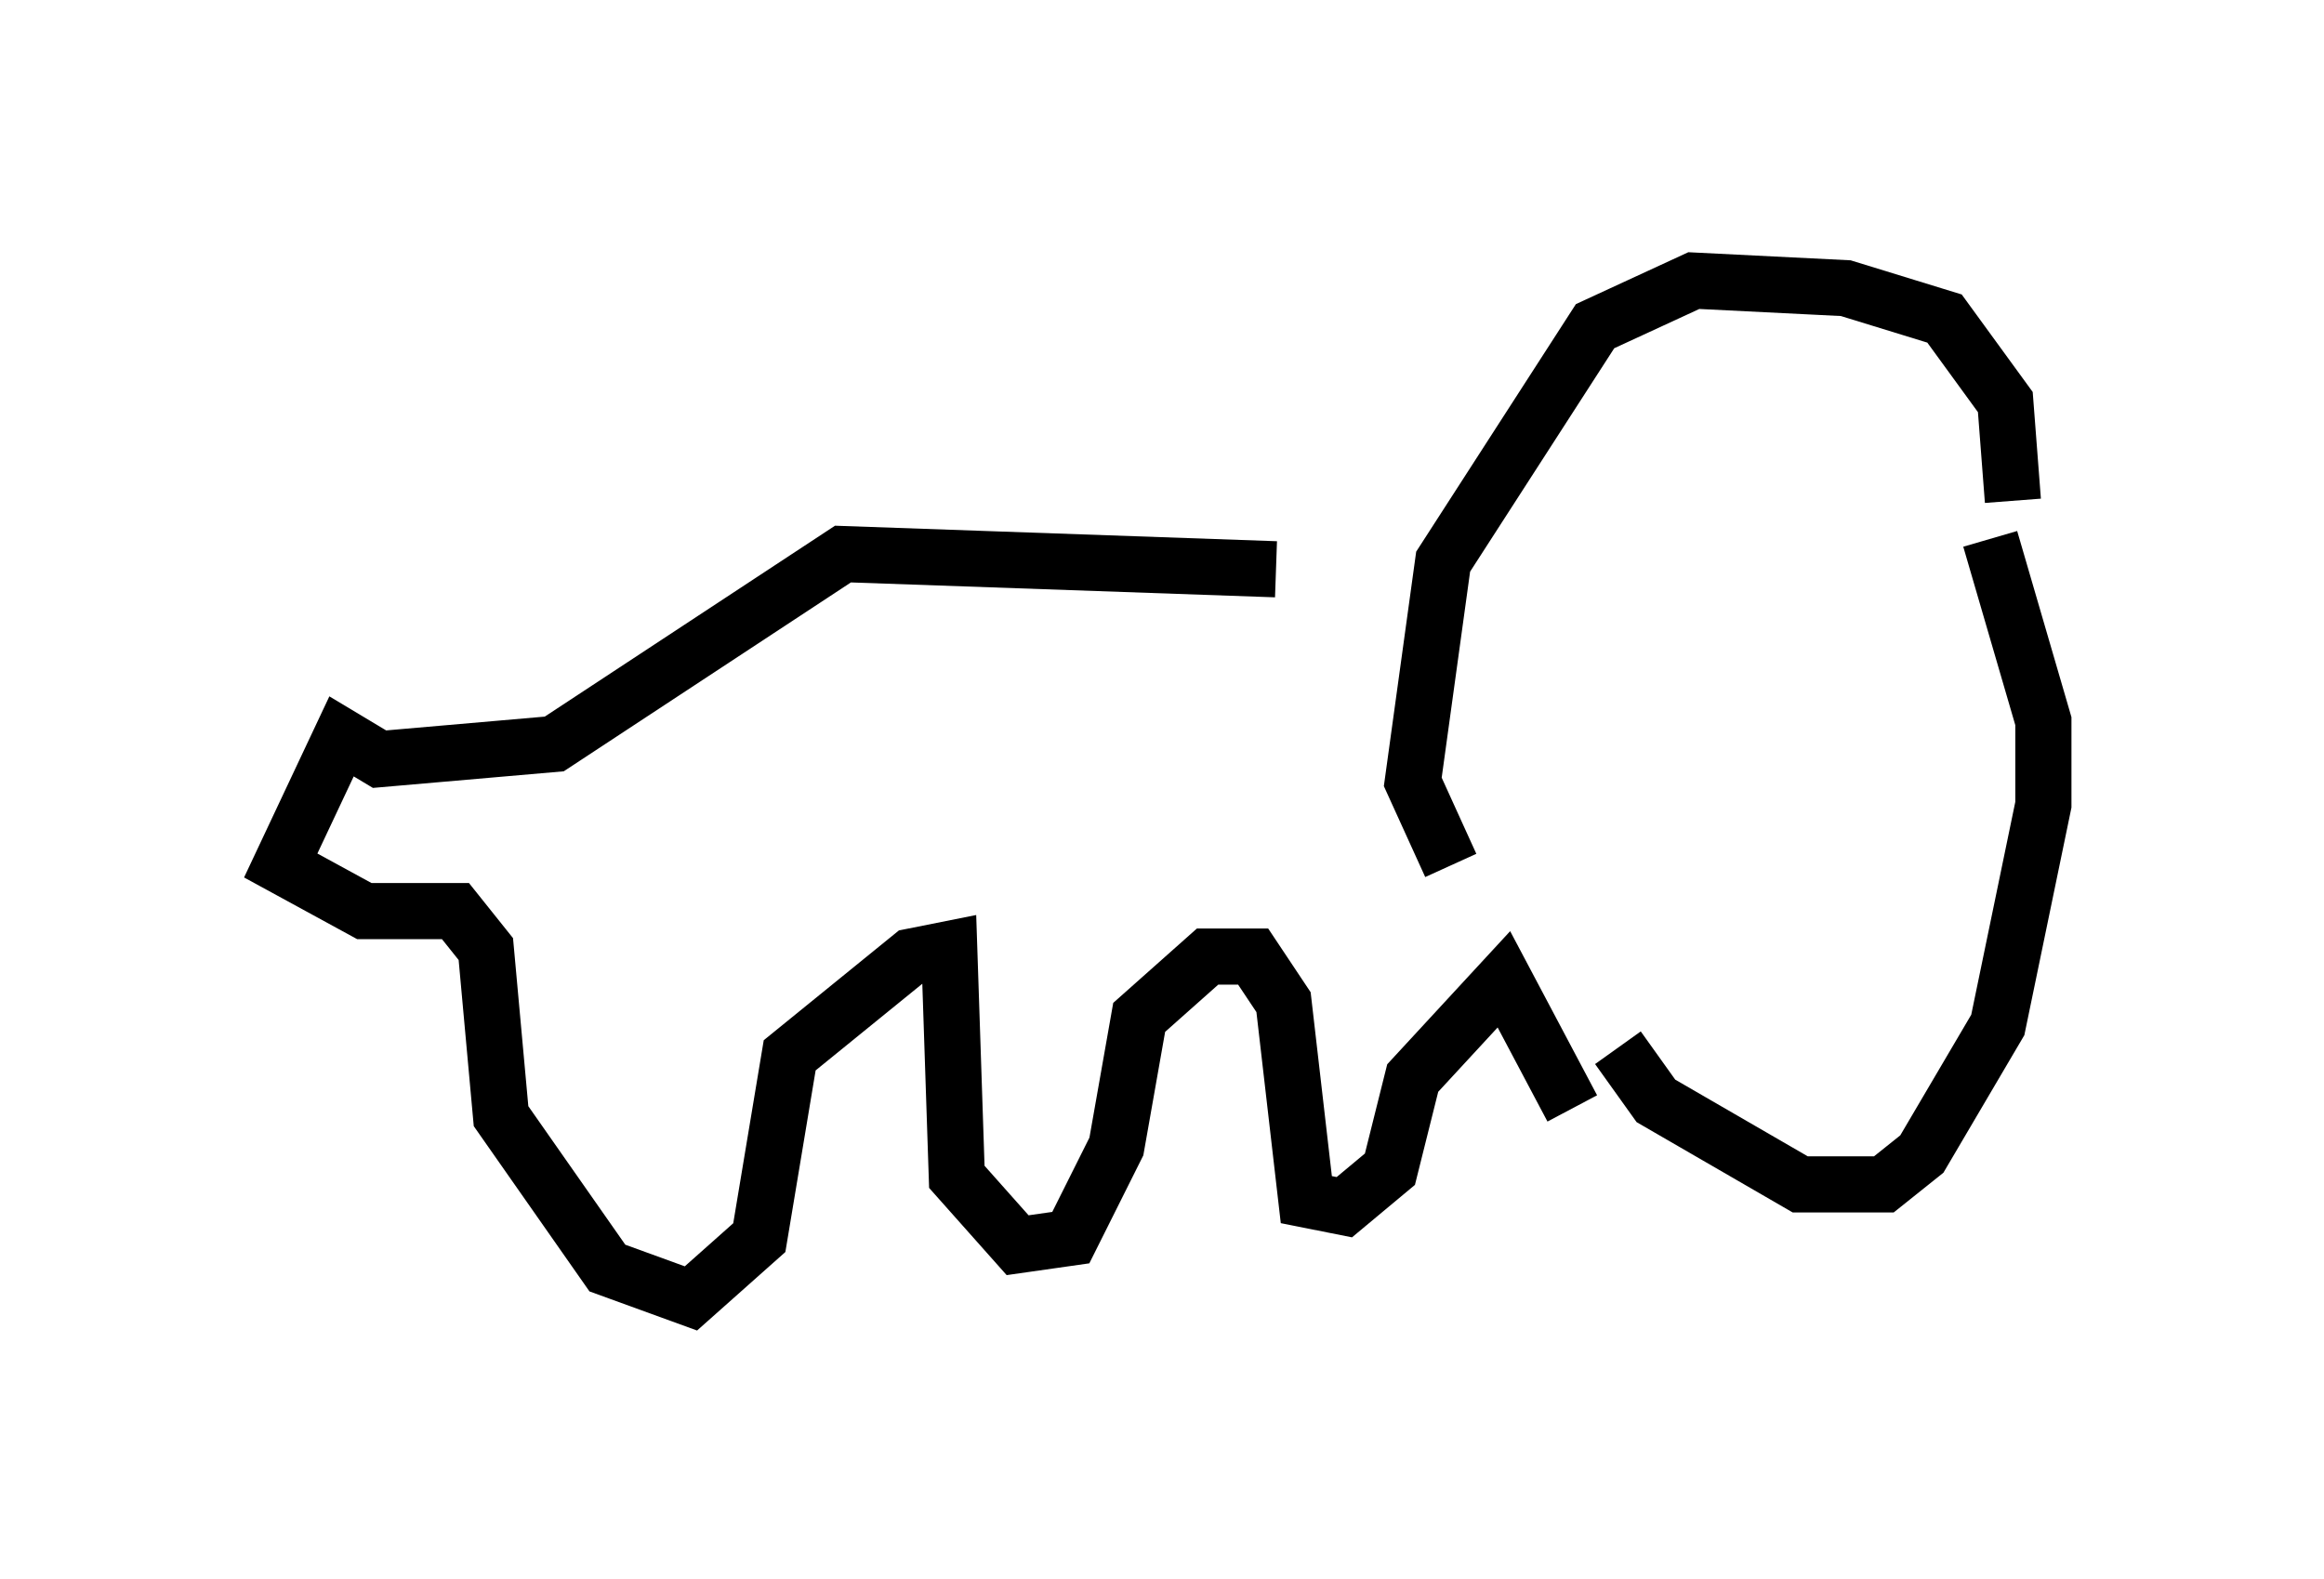 <?xml version="1.0" encoding="utf-8" ?>
<svg baseProfile="full" height="28.132" version="1.1" width="41.393" xmlns="http://www.w3.org/2000/svg" xmlns:ev="http://www.w3.org/2001/xml-events" xmlns:xlink="http://www.w3.org/1999/xlink"><defs /><rect fill="white" height="28.132" width="41.393" x="0" y="0" /><path d="M27.463, 12.578 m-4.736, -2.436 l-7.713, -0.271 -5.142, 3.383 l-3.112, 0.271 -0.677, -0.406 l-1.083, 2.3 1.488, 0.812 l1.624, 0.0 0.541, 0.677 l0.271, 2.977 1.894, 2.706 l1.488, 0.541 1.218, -1.083 l0.541, -3.248 2.165, -1.759 l0.677, -0.135 0.135, 4.059 l1.083, 1.218 0.947, -0.135 l0.812, -1.624 0.406, -2.3 l1.218, -1.083 0.812, 0.0 l0.541, 0.812 0.406, 3.518 l0.677, 0.135 0.812, -0.677 l0.406, -1.624 1.624, -1.759 l1.218, 2.3 m7.848, -10.825 l-0.135, -1.759 -1.083, -1.488 l-1.759, -0.541 -2.706, -0.135 l-1.759, 0.812 -2.706, 4.195 l-0.541, 3.924 0.677, 1.488 m2.977, 3.248 l0.677, 0.947 2.571, 1.488 l1.488, 0.0 0.677, -0.541 l1.353, -2.3 0.812, -3.924 l0.0, -1.488 -0.947, -3.248 " fill="none" stroke="black" stroke-width="1" /></svg>